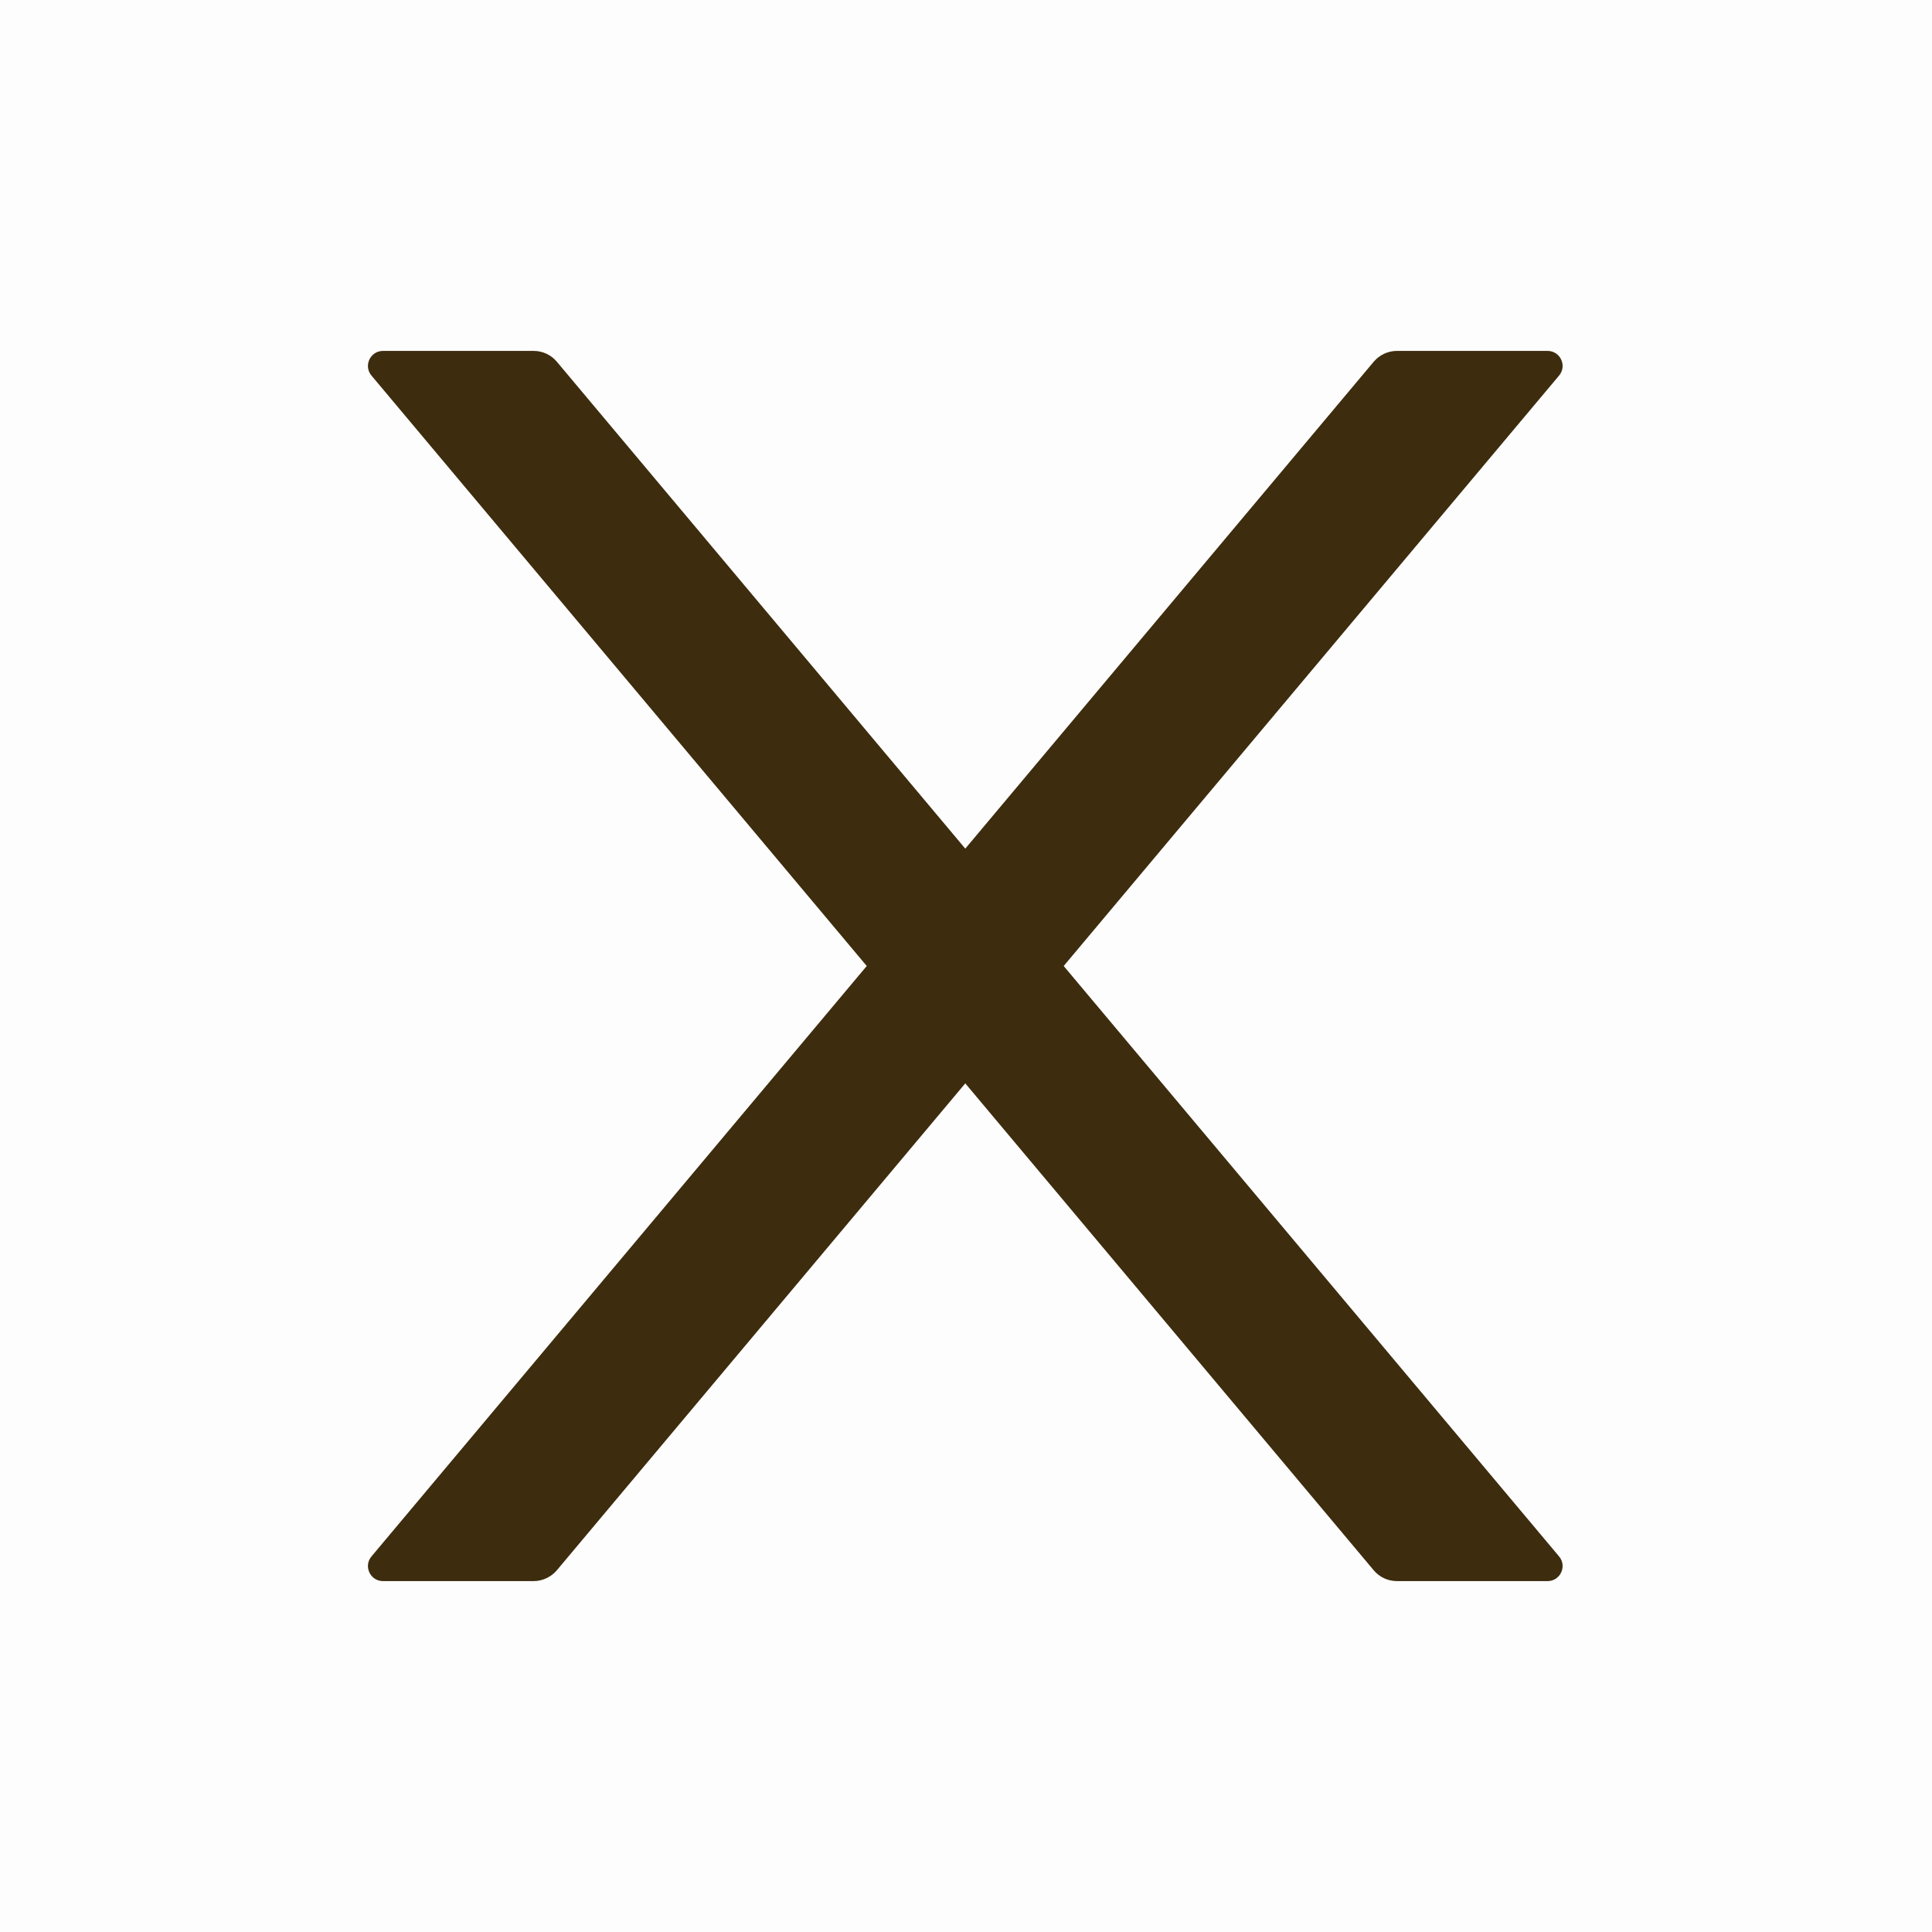 <svg width="16" height="16" viewBox="0 0 16 16" fill="none" xmlns="http://www.w3.org/2000/svg">
<rect opacity="0.01" width="16" height="16" fill="black"/>
<path d="M8.809 8L12.911 3.111C12.98 3.03 12.922 2.906 12.816 2.906H11.569C11.495 2.906 11.425 2.939 11.377 2.995L7.994 7.028L4.611 2.995C4.564 2.939 4.494 2.906 4.419 2.906H3.172C3.066 2.906 3.008 3.03 3.077 3.111L7.178 8L3.077 12.889C3.008 12.97 3.066 13.094 3.172 13.094H4.419C4.492 13.094 4.563 13.061 4.611 13.005L7.994 8.972L11.377 13.005C11.424 13.061 11.494 13.094 11.569 13.094H12.816C12.922 13.094 12.98 12.97 12.911 12.889L8.809 8Z" fill="#3D2C0E"/>
</svg>
